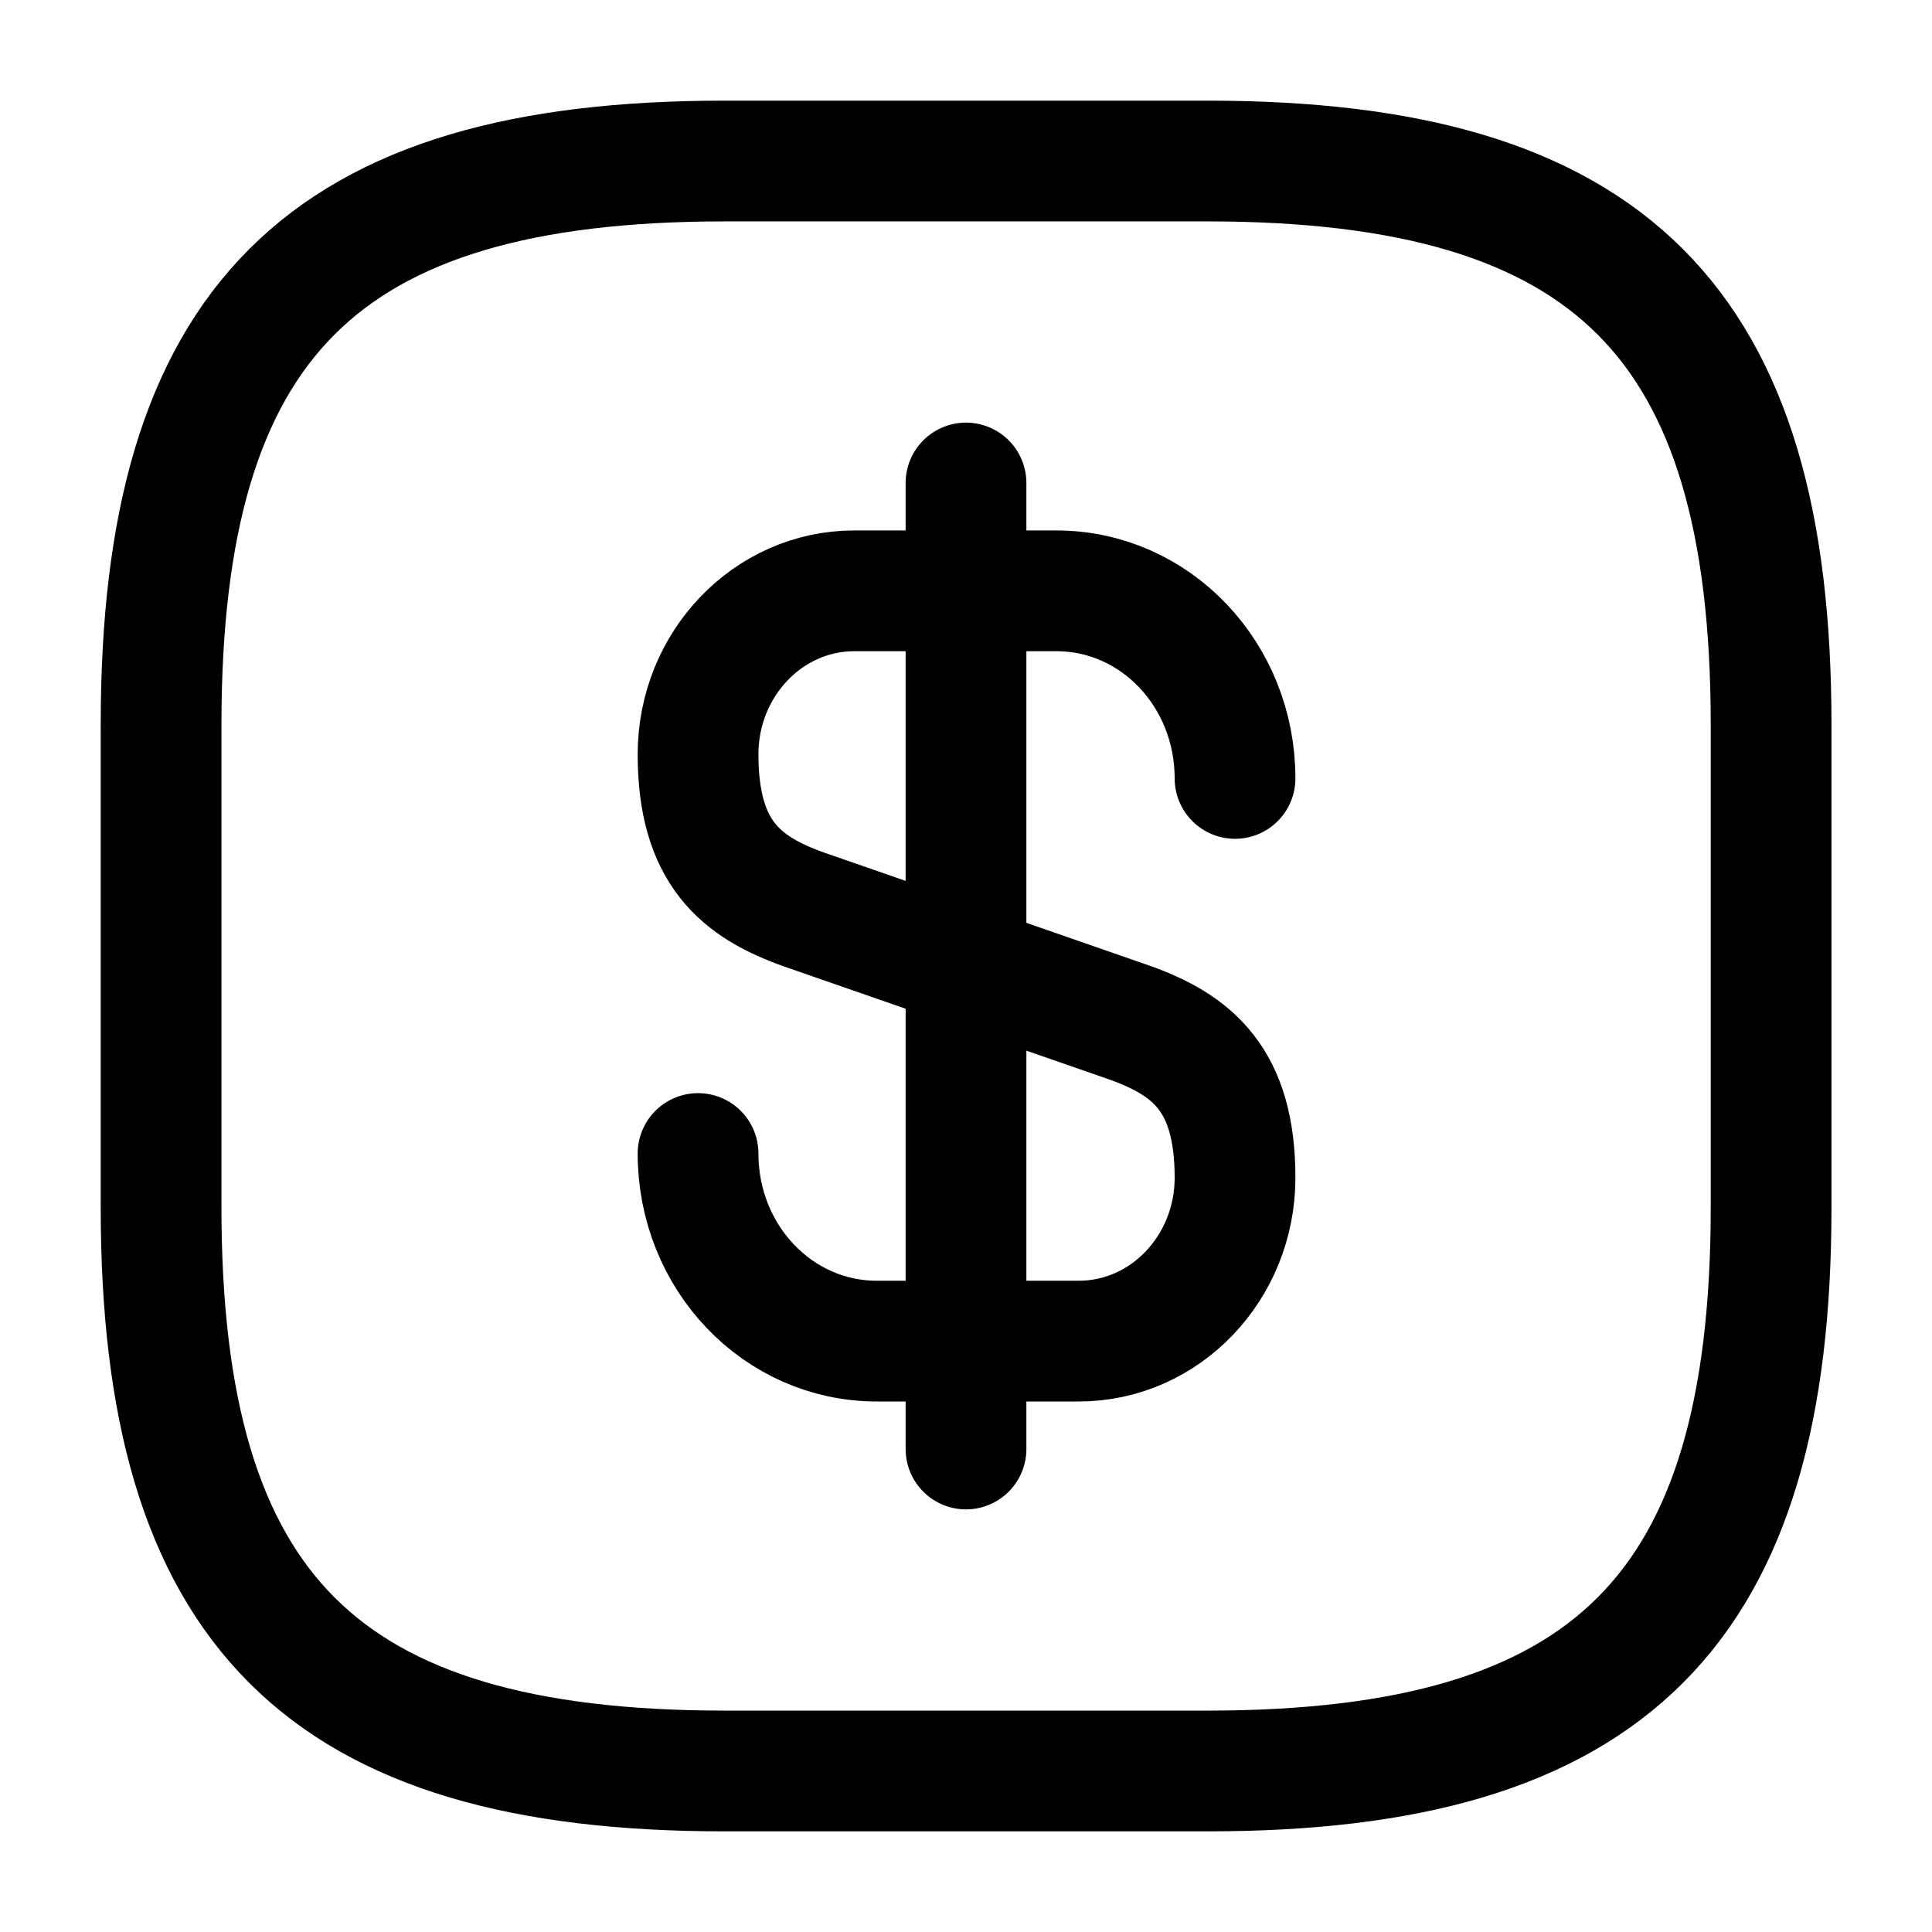 <svg width="32" height="32" viewBox="0 0 32 32" fill="none" xmlns="http://www.w3.org/2000/svg">
<path d="M11.562 19.106C11.562 20.826 12.883 22.213 14.523 22.213H17.869C19.296 22.213 20.456 21 20.456 19.506C20.456 17.88 19.749 17.306 18.696 16.933L13.322 15.066C12.269 14.693 11.562 14.12 11.562 12.493C11.562 11 12.723 9.786 14.149 9.786H17.496C19.136 9.786 20.456 11.173 20.456 12.893" stroke="currentColor" stroke-width="2" stroke-linecap="round" stroke-linejoin="round"/>
<path d="M16 8V24" stroke="currentColor" stroke-width="2" stroke-linecap="round" stroke-linejoin="round"/>
<path d="M20.001 29.333H12.001C5.335 29.333 2.668 26.667 2.668 20V12C2.668 5.333 5.335 2.667 12.001 2.667H20.001C26.668 2.667 29.335 5.333 29.335 12V20C29.335 26.667 26.668 29.333 20.001 29.333Z" stroke="currentColor" stroke-width="2" stroke-linecap="round" stroke-linejoin="round"/>
</svg>
